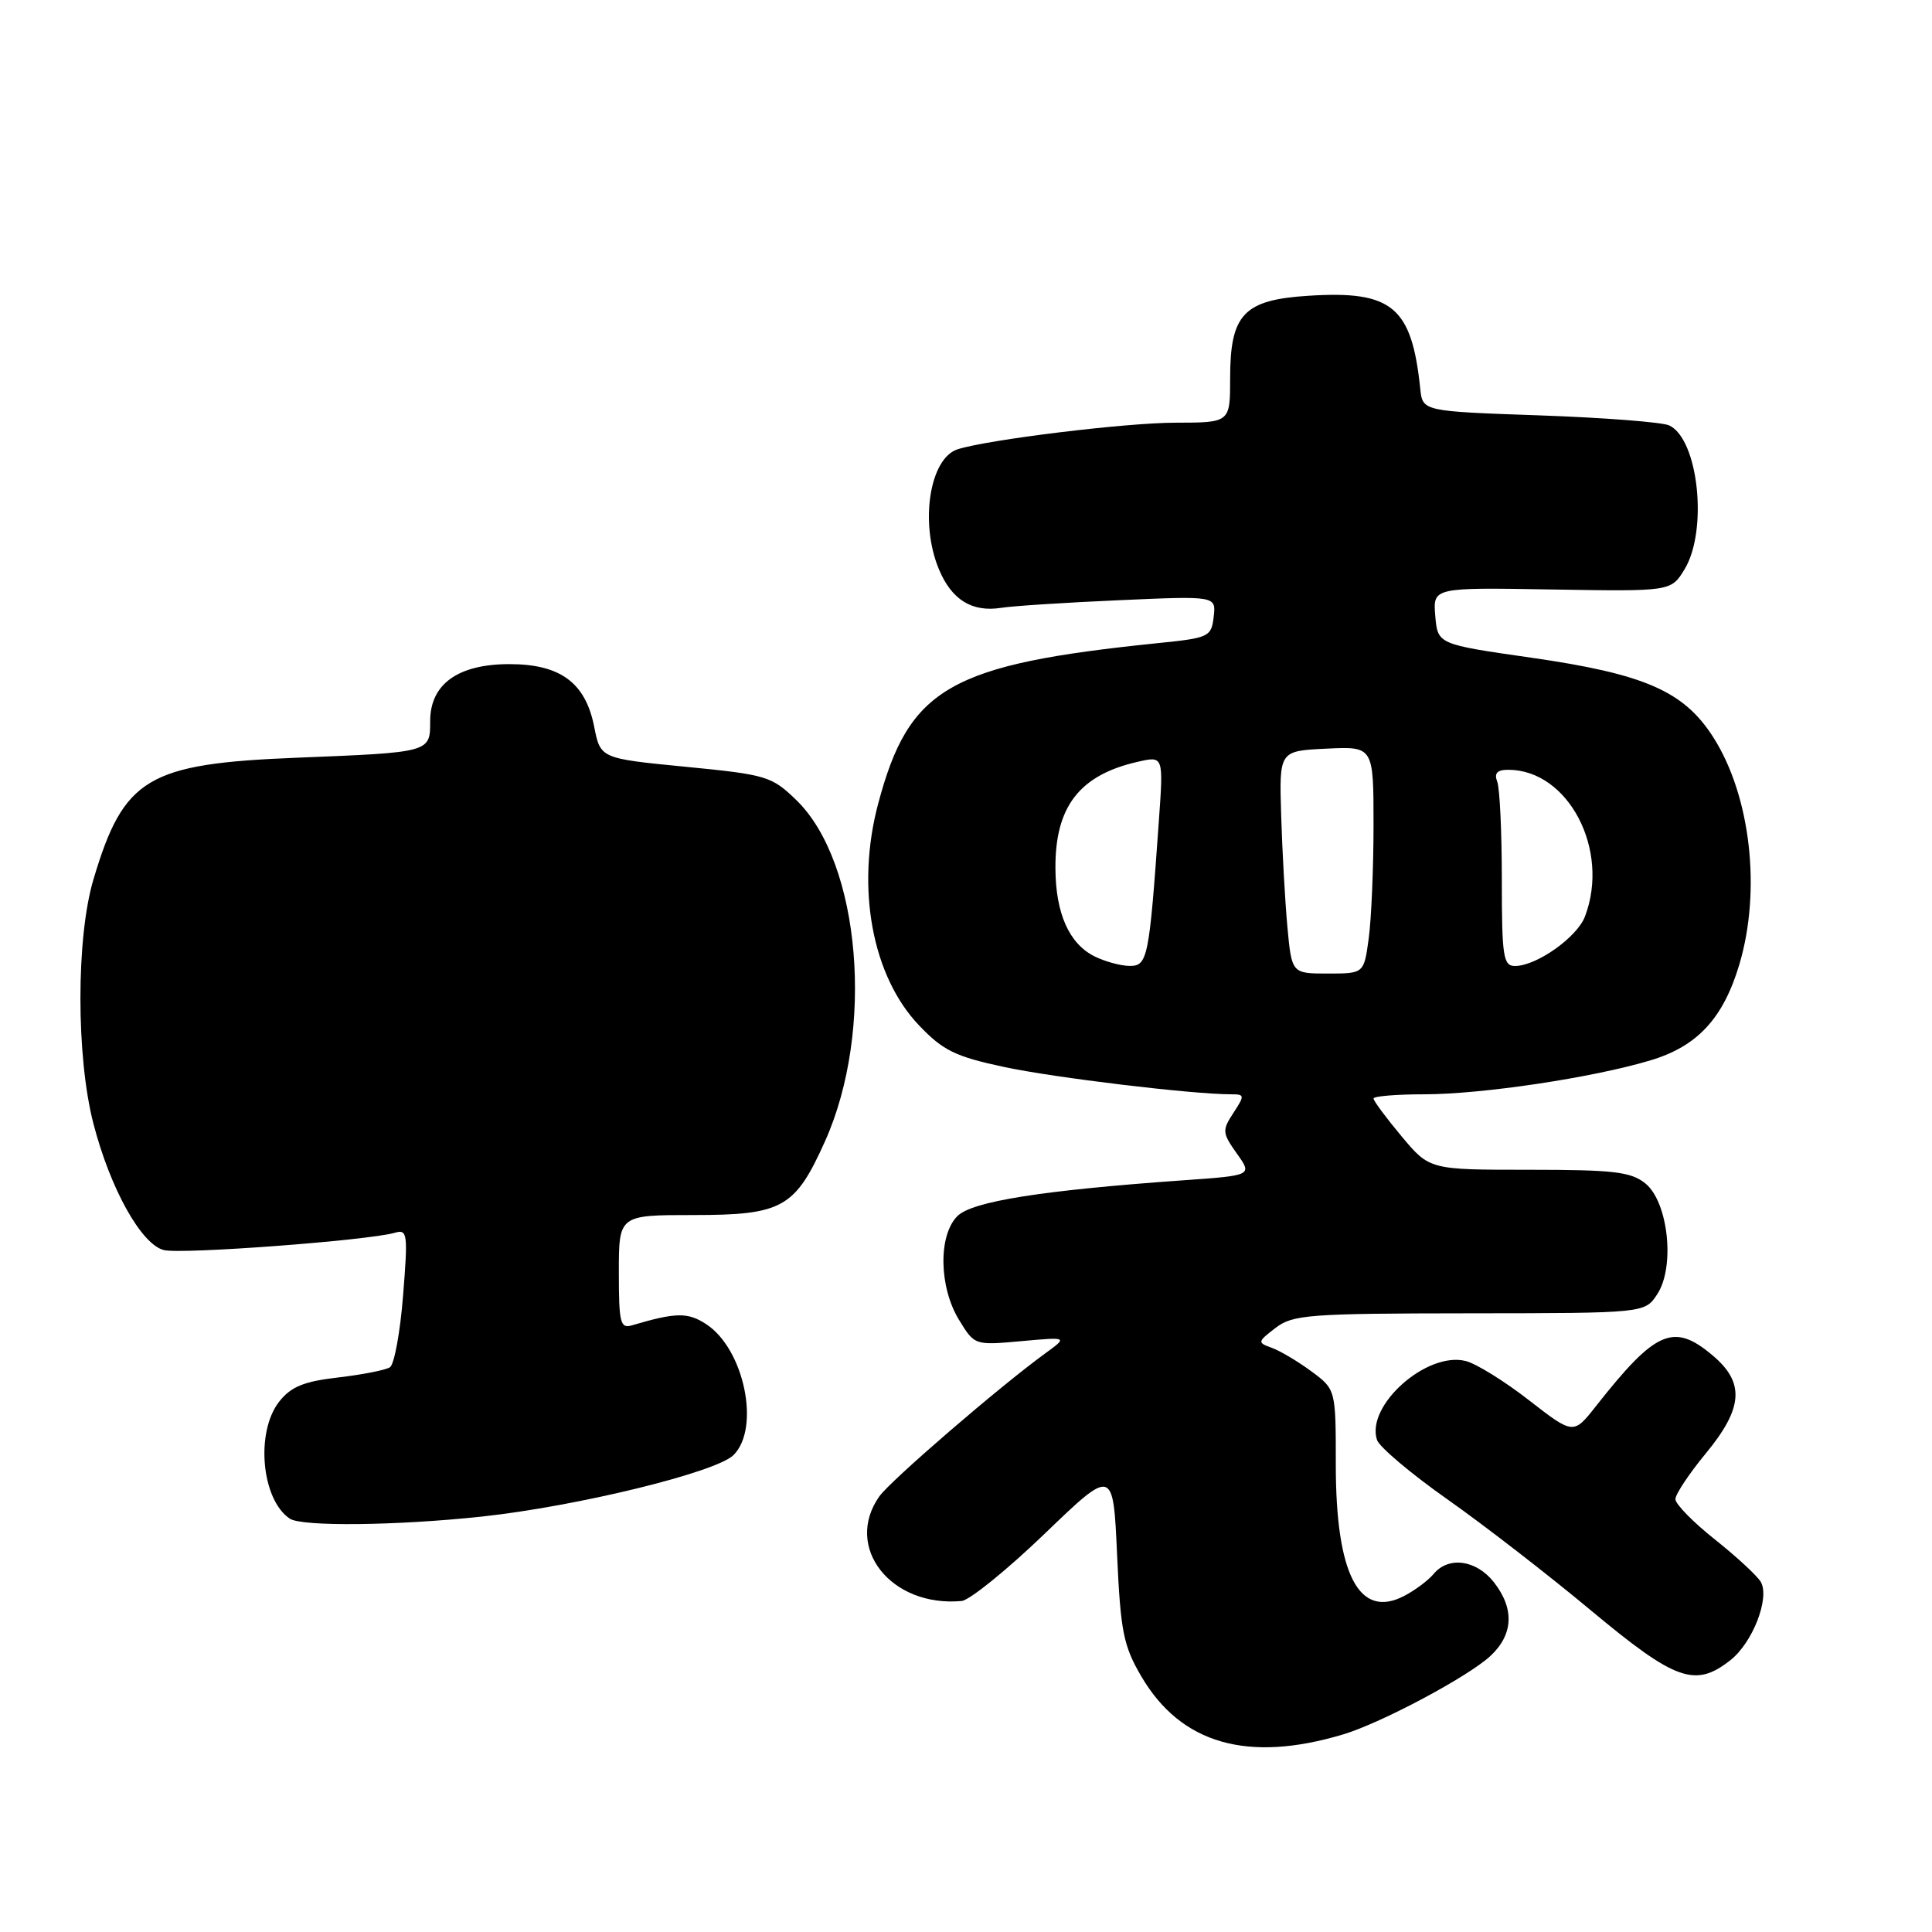 <?xml version="1.0" encoding="UTF-8" standalone="no"?>
<!DOCTYPE svg PUBLIC "-//W3C//DTD SVG 1.1//EN" "http://www.w3.org/Graphics/SVG/1.1/DTD/svg11.dtd" >
<svg xmlns="http://www.w3.org/2000/svg" xmlns:xlink="http://www.w3.org/1999/xlink" version="1.1" viewBox="0 0 256 256">
 <g >
 <path fill="currentColor"
d=" M 178.00 229.81 C 183.03 228.30 194.51 222.18 197.47 219.44 C 200.54 216.59 200.70 213.16 197.93 209.63 C 195.60 206.68 191.92 206.18 189.95 208.57 C 189.23 209.43 187.47 210.74 186.04 211.48 C 180.08 214.56 177.00 208.63 177.00 194.08 C 177.00 184.10 177.00 184.10 173.75 181.70 C 171.96 180.38 169.60 178.98 168.51 178.59 C 166.59 177.90 166.61 177.80 169.01 175.96 C 171.30 174.20 173.39 174.04 194.73 174.02 C 217.95 174.00 217.95 174.00 219.60 171.48 C 221.98 167.85 221.05 159.27 218.02 156.81 C 216.11 155.27 213.84 155.00 202.60 155.00 C 189.42 155.00 189.42 155.00 185.71 150.56 C 183.67 148.12 182.00 145.87 182.00 145.56 C 182.00 145.25 185.04 145.00 188.75 145.00 C 196.41 144.99 210.99 142.81 218.67 140.51 C 224.91 138.65 228.34 134.95 230.48 127.77 C 233.39 117.95 231.97 105.50 227.05 97.74 C 223.14 91.58 217.96 89.31 202.84 87.14 C 190.50 85.37 190.50 85.37 190.18 81.60 C 189.87 77.84 189.87 77.84 205.65 78.11 C 221.42 78.37 221.42 78.37 223.21 75.44 C 226.34 70.28 225.05 58.19 221.18 56.37 C 220.26 55.94 212.53 55.34 204.00 55.04 C 188.50 54.50 188.50 54.50 188.19 51.50 C 187.06 40.64 184.47 38.48 173.38 39.19 C 164.80 39.73 163.00 41.63 163.00 50.11 C 163.00 56.00 163.00 56.00 155.75 56.01 C 149.23 56.01 130.96 58.24 126.90 59.53 C 123.18 60.71 121.84 69.30 124.42 75.45 C 126.10 79.48 128.80 81.15 132.67 80.54 C 134.23 80.29 141.27 79.84 148.32 79.53 C 161.14 78.96 161.14 78.96 160.82 81.73 C 160.51 84.38 160.20 84.53 153.50 85.21 C 125.80 88.04 120.46 91.09 116.36 106.50 C 113.39 117.65 115.55 129.35 121.79 135.88 C 124.95 139.20 126.60 140.00 133.00 141.37 C 139.65 142.80 157.95 145.00 163.13 145.00 C 164.94 145.00 164.95 145.14 163.43 147.47 C 161.92 149.78 161.95 150.11 163.88 152.84 C 165.96 155.75 165.96 155.75 156.73 156.40 C 138.03 157.73 128.81 159.19 126.86 161.14 C 124.31 163.69 124.41 170.53 127.07 174.88 C 129.13 178.26 129.14 178.27 135.32 177.71 C 141.50 177.15 141.50 177.15 138.50 179.33 C 132.48 183.70 117.96 196.21 116.50 198.30 C 111.78 205.04 118.06 213.00 127.42 212.14 C 128.47 212.04 133.42 208.04 138.42 203.23 C 147.50 194.50 147.50 194.50 148.02 206.02 C 148.48 216.19 148.86 218.08 151.23 222.13 C 156.48 231.08 165.32 233.62 178.00 229.81 Z  M 229.29 219.98 C 232.23 217.67 234.53 211.76 233.32 209.62 C 232.87 208.83 230.14 206.30 227.25 204.00 C 224.36 201.71 222.00 199.30 222.00 198.65 C 222.00 198.00 223.80 195.29 226.00 192.62 C 230.99 186.58 231.23 183.21 226.92 179.59 C 221.76 175.24 219.39 176.27 211.49 186.30 C 208.49 190.11 208.49 190.11 202.60 185.54 C 199.37 183.02 195.59 180.68 194.21 180.34 C 189.05 179.04 180.95 186.25 182.46 190.80 C 182.77 191.73 186.96 195.27 191.76 198.65 C 196.57 202.03 205.15 208.67 210.82 213.40 C 222.02 222.73 224.62 223.66 229.29 219.98 Z  M 63.79 200.96 C 76.45 199.60 94.91 195.09 97.20 192.80 C 100.79 189.21 98.60 178.75 93.59 175.47 C 91.14 173.86 89.57 173.89 83.75 175.61 C 82.19 176.08 82.00 175.31 82.00 168.57 C 82.00 161.00 82.00 161.00 91.87 161.00 C 103.68 161.00 105.35 160.06 109.32 151.22 C 115.92 136.52 114.05 114.29 105.52 106.02 C 102.25 102.85 101.59 102.65 90.83 101.60 C 79.56 100.50 79.56 100.50 78.73 96.28 C 77.58 90.46 74.25 88.00 67.50 88.00 C 60.68 88.00 57.00 90.65 57.00 95.55 C 57.00 99.71 57.07 99.69 39.37 100.40 C 19.53 101.19 16.40 103.06 12.39 116.50 C 10.08 124.22 10.08 140.02 12.38 148.89 C 14.61 157.51 18.72 164.89 21.71 165.64 C 24.04 166.23 48.79 164.37 52.31 163.35 C 53.99 162.86 54.07 163.43 53.41 171.66 C 53.03 176.52 52.24 180.80 51.67 181.17 C 51.10 181.54 48.01 182.15 44.81 182.52 C 40.24 183.05 38.56 183.74 36.99 185.73 C 33.83 189.76 34.64 198.72 38.40 201.23 C 39.99 202.30 52.56 202.16 63.79 200.96 Z  M 170.58 122.75 C 170.27 119.31 169.90 112.67 169.76 108.00 C 169.50 99.50 169.50 99.50 175.75 99.20 C 182.00 98.90 182.00 98.90 182.00 109.31 C 182.00 115.04 181.71 121.81 181.36 124.36 C 180.73 129.00 180.73 129.00 175.94 129.00 C 171.16 129.00 171.16 129.00 170.58 122.75 Z  M 145.00 126.71 C 141.66 125.02 139.89 121.04 139.85 115.13 C 139.78 106.89 143.03 102.68 150.81 100.93 C 154.17 100.17 154.17 100.17 153.55 108.84 C 152.27 127.00 152.07 128.00 149.68 127.99 C 148.48 127.98 146.38 127.40 145.00 126.71 Z  M 199.00 116.58 C 199.00 110.30 198.73 104.45 198.39 103.58 C 197.96 102.45 198.38 102.00 199.85 102.00 C 207.81 102.00 213.37 112.62 210.02 121.43 C 208.98 124.19 203.61 127.99 200.75 128.00 C 199.19 128.00 199.00 126.79 199.00 116.58 Z "/>
</g>
</svg>
